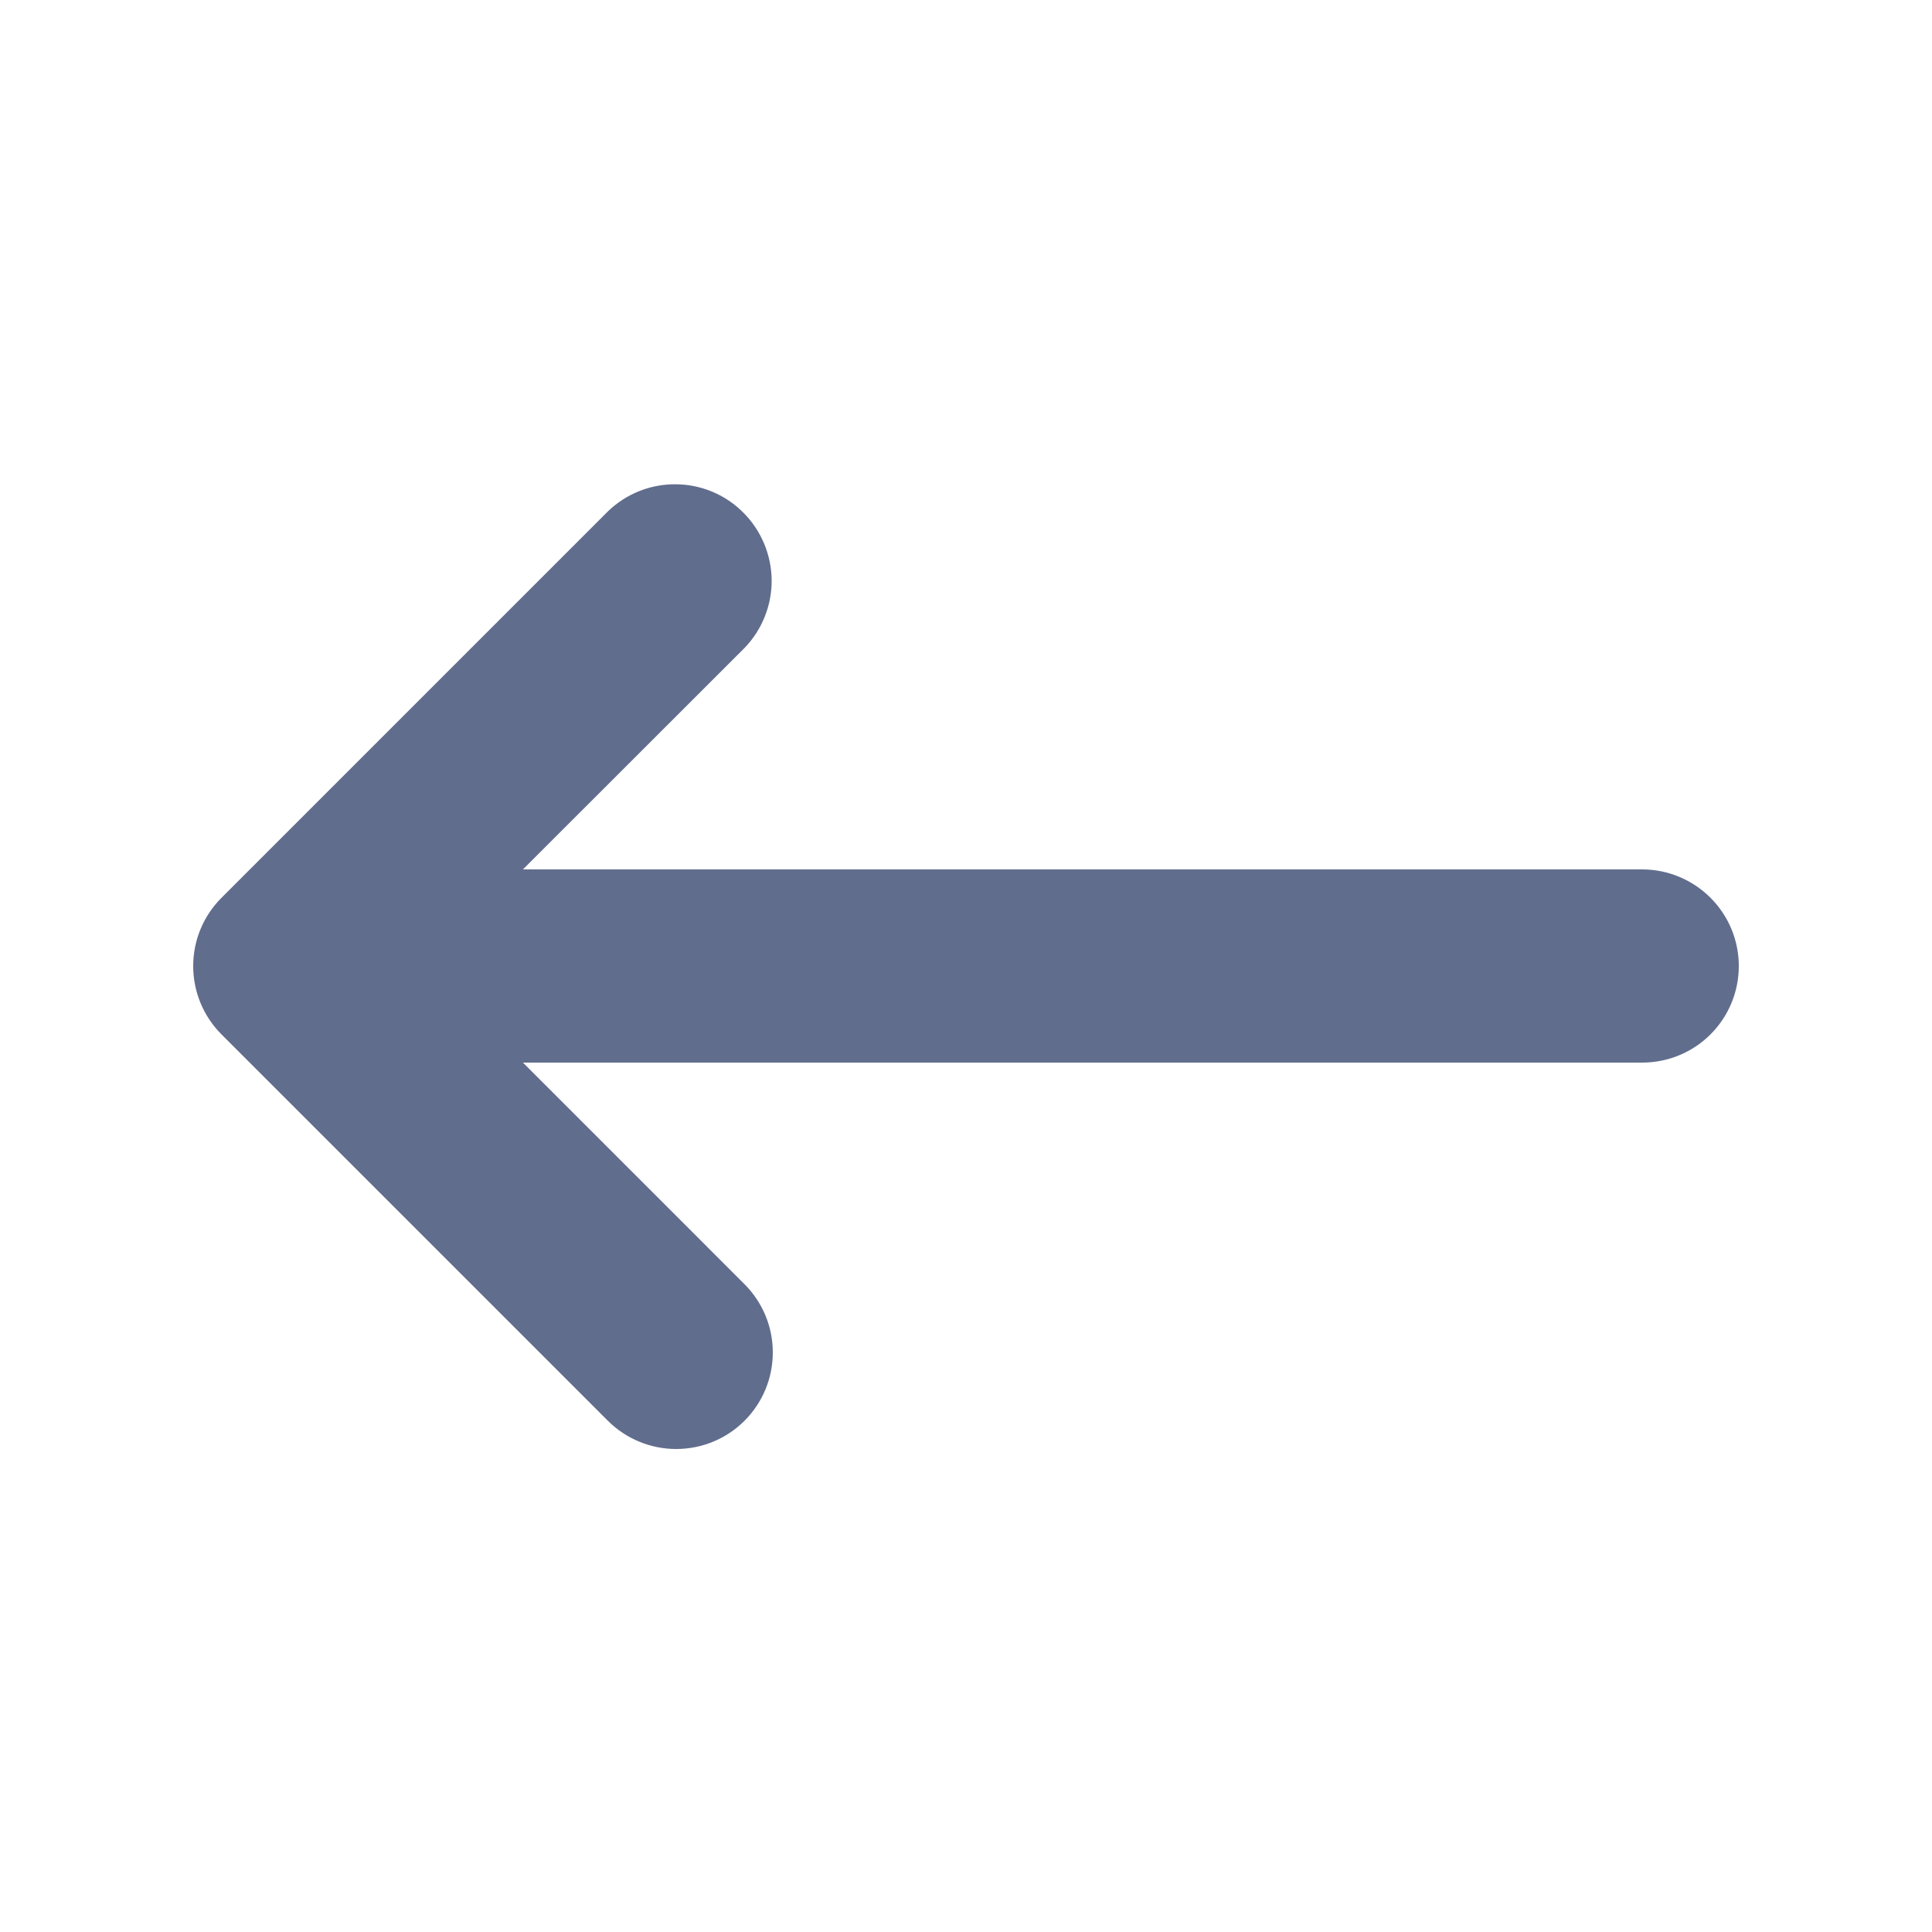 <svg width="12" height="12" viewBox="0 0 12 12" fill="none" xmlns="http://www.w3.org/2000/svg">
<g id="Icon/arrow-narrow-left">
<path id="Vector" fill-rule="evenodd" clip-rule="evenodd" d="M4.624 8.825C4.512 8.937 4.359 9 4.2 9C4.041 9 3.888 8.937 3.776 8.825L1.376 6.425C1.263 6.312 1.2 6.16 1.2 6C1.2 5.841 1.263 5.689 1.376 5.576L3.776 3.176C3.889 3.067 4.041 3.006 4.198 3.008C4.355 3.009 4.506 3.072 4.617 3.184C4.728 3.295 4.791 3.445 4.793 3.603C4.794 3.76 4.734 3.911 4.624 4.025L3.248 5.4H10.2C10.359 5.4 10.512 5.464 10.624 5.576C10.737 5.689 10.8 5.841 10.8 6C10.8 6.16 10.737 6.312 10.624 6.425C10.512 6.537 10.359 6.6 10.2 6.6H3.248L4.624 7.976C4.737 8.089 4.8 8.241 4.8 8.4C4.8 8.56 4.737 8.712 4.624 8.825Z" fill="#616D8D"/>
</g>
</svg>
